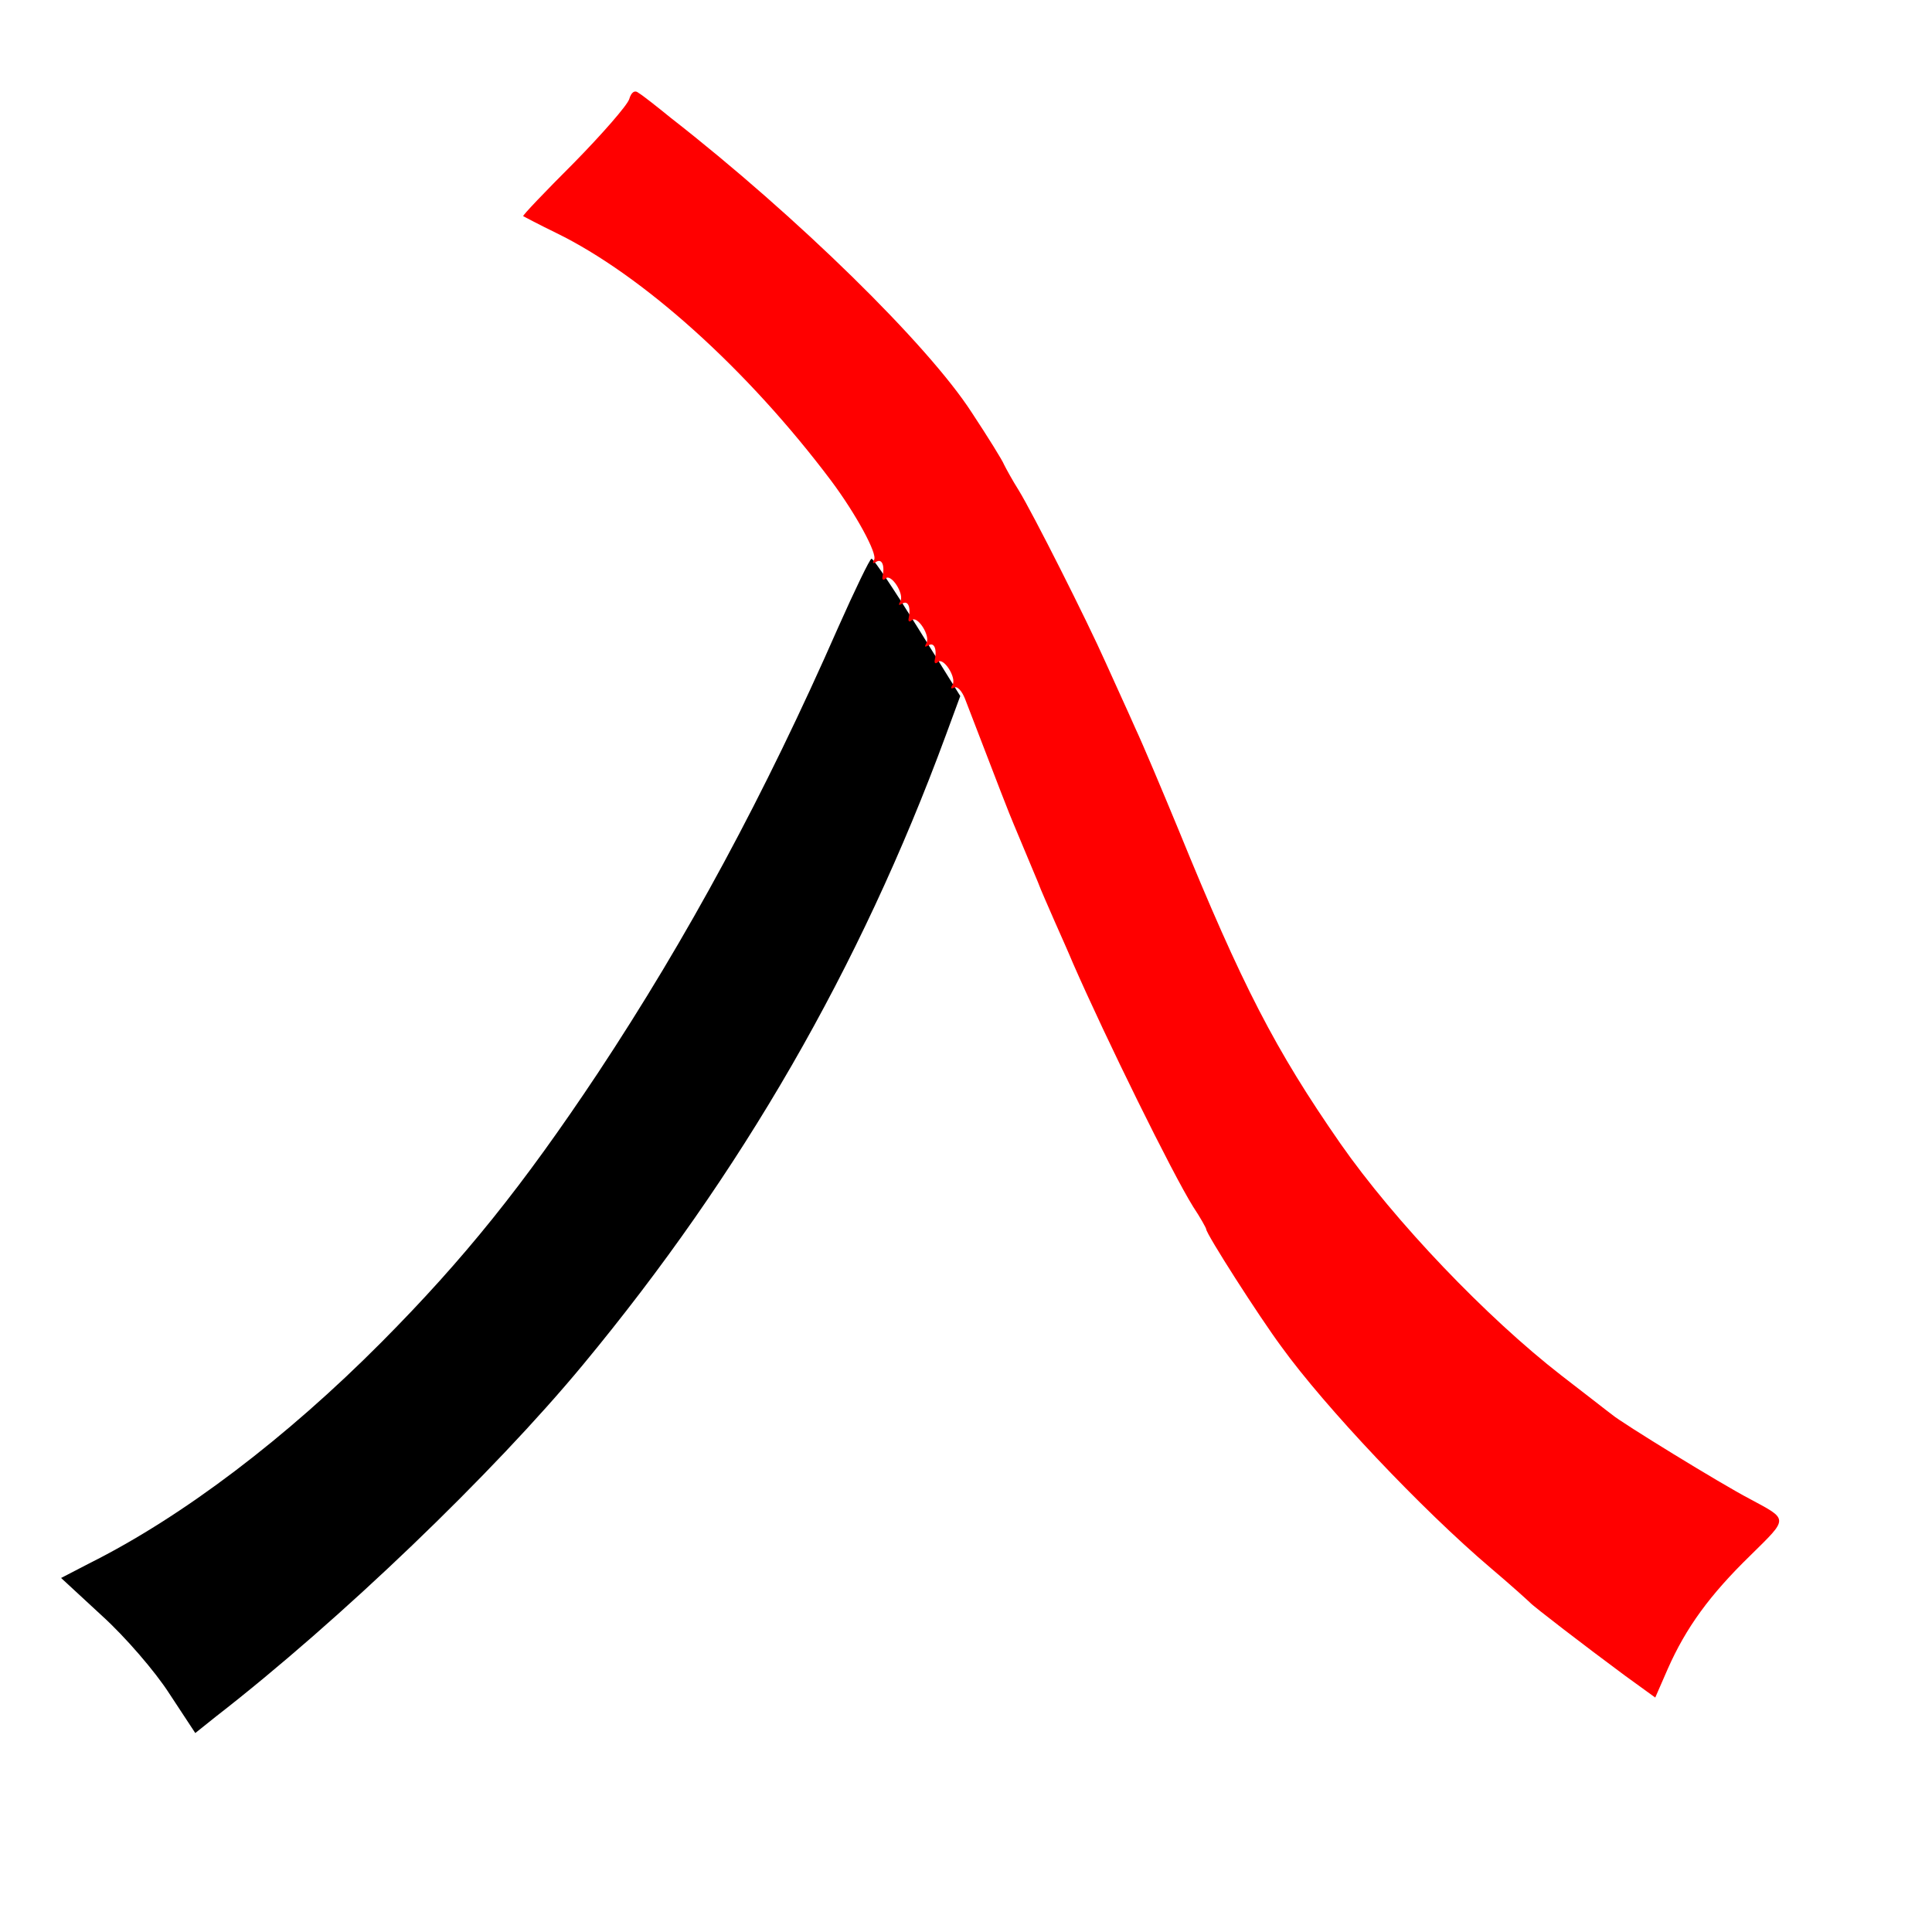 
<svg version="1.0" xmlns="http://www.w3.org/2000/svg"
 width="370pt" height="370pt" viewBox="0 0 370 370"
 preserveAspectRatio="xMidYMid meet">
<rect x="0" y="0" width="370" height="370" fill="#333333" stroke="none"/>
<g transform="translate(0,370) scale(0.1,-0.1)"
fill="#000000" stroke="none"><path fill="#ffffff" stroke="none" d="M0 1850 l0 -1850 1850 0 1850 0 0 1850
0 1850 -1850 0 -1850 0 0 -1850z"/>
<path fill="#000000" stroke="none" d="M1757 2499 l82 -132 -28 -76 c-164
-445 -391 -838 -694 -1204 -173 -209 -466 -490 -703 -674 l-40 -32 -50 76
c-27 42 -84 108 -128 148 l-79 73 54 28 c180 90 378 241 559 423 159 160 272
301 415 516 172 260 319 532 460 853 32 72 61 132 64 132 4 0 43 -59 88 -131z"/>
<path fill="#ff0000" stroke="none" d="M1285 3474 c241 -188 492 -434 576
-564 31 -47 59 -92 62 -100 4 -8 16 -30 28 -49 27 -44 130 -248 167 -331 16
-36 42 -92 56 -124 15 -32 52 -120 83 -195 122 -299 185 -421 310 -601 104
-149 280 -333 423 -444 47 -36 90 -70 97 -75 17 -15 211 -134 263 -161 76 -41
76 -36 2 -109 -78 -76 -123 -138 -158 -217 l-24 -55 -58 42 c-77 57 -176 133
-182 140 -3 3 -36 33 -75 66 -132 112 -318 309 -401 424 -43 58 -144 216 -144
225 0 2 -11 22 -25 43 -40 64 -167 322 -230 466 -7 17 -23 53 -35 80 -12 28
-27 61 -32 75 -10 24 -23 55 -46 110 -9 21 -28 70 -94 242 -6 15 -15 25 -21
21 -6 -3 -7 -1 -3 5 9 14 -18 55 -28 44 -4 -4 -7 -2 -6 3 5 22 -1 36 -12 29
-7 -4 -8 -3 -4 4 9 14 -18 55 -28 44 -4 -4 -7 -2 -6 3 5 22 -1 36 -12 29 -7
-4 -8 -3 -4 4 9 14 -18 55 -28 44 -4 -4 -7 -2 -6 3 5 22 -1 36 -12 29 -6 -4
-8 -3 -4 4 7 11 -35 88 -82 151 -160 213 -361 394 -527 475 -33 16 -61 31 -63
32 -2 1 42 47 97 102 54 55 102 110 106 122 4 14 11 18 18 12 7 -4 35 -26 62
-48z"/>
</g>
</svg>